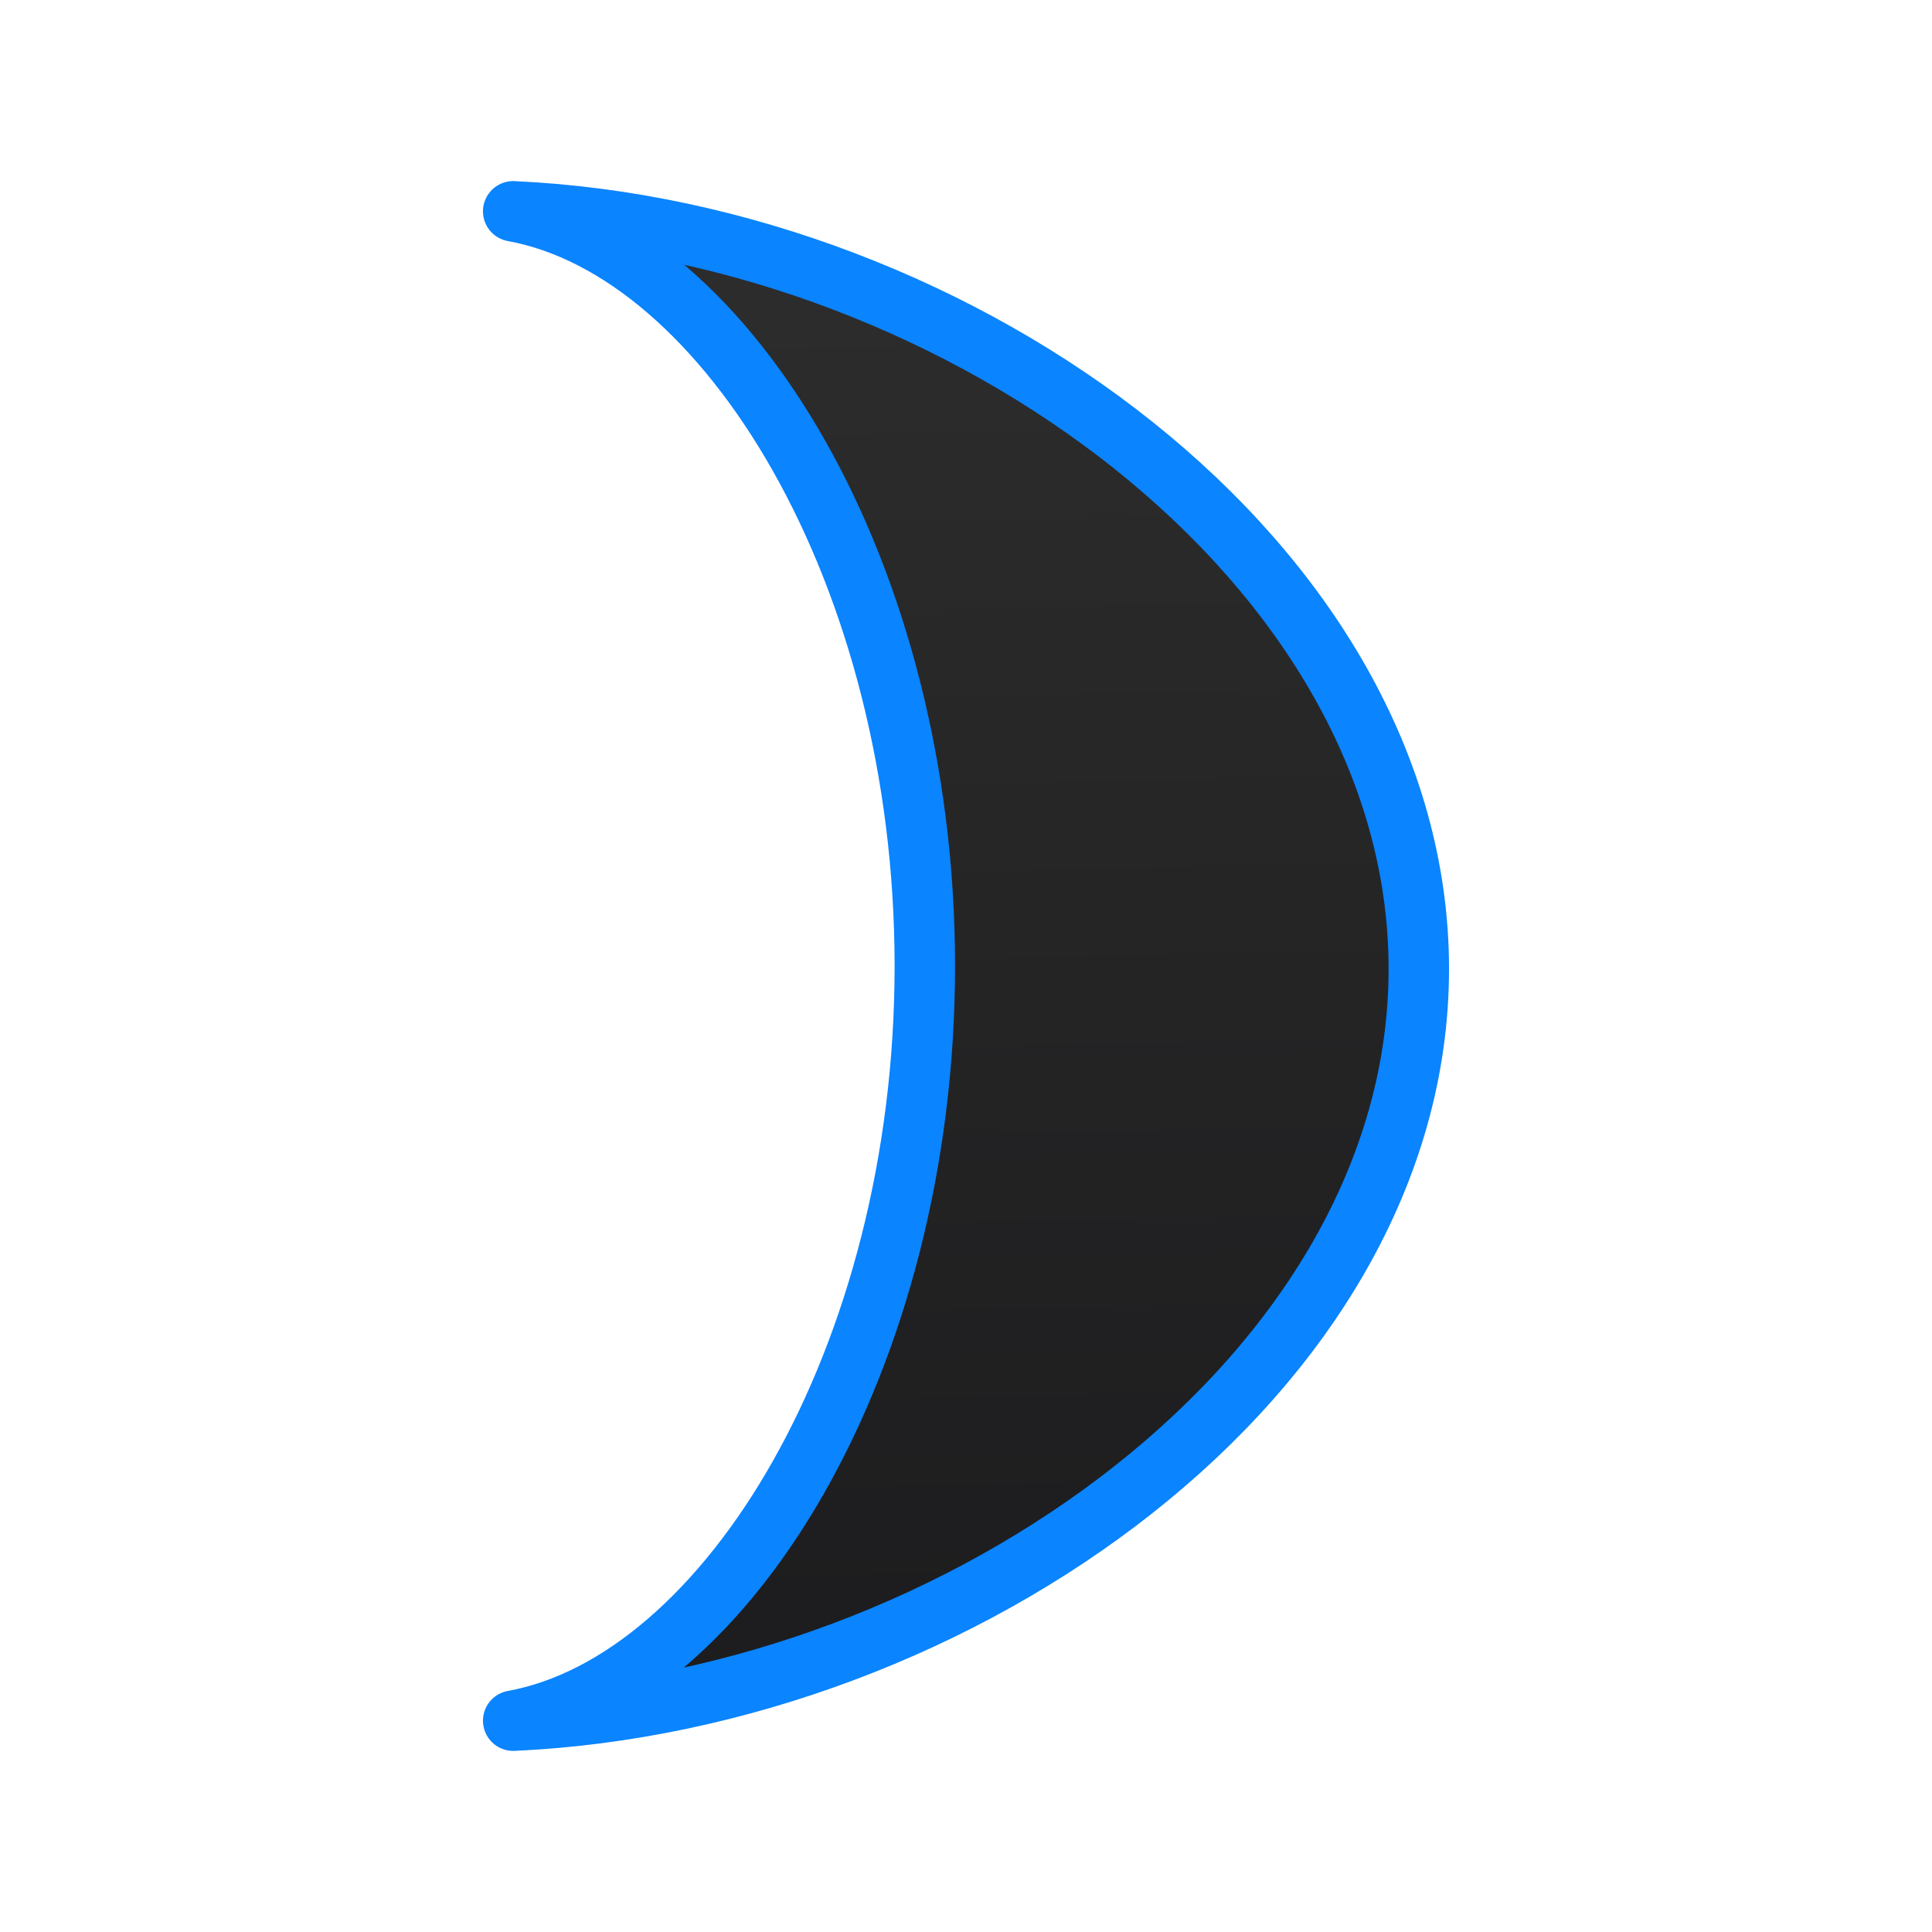 <svg viewBox="0 0 32 32" xmlns="http://www.w3.org/2000/svg" xmlns:xlink="http://www.w3.org/1999/xlink"><linearGradient id="a" gradientUnits="userSpaceOnUse" x1="20.133" x2="19.661" y1="28.139" y2="3.468"><stop offset="0" stop-color="#1c1c1e"/><stop offset="1" stop-color="#2d2d2d"/></linearGradient><path d="m8.5 3.5c3.541.642 6.818 6.002 6.818 12.5 0 6.497-3.276 11.857-6.818 12.5 7.421-.337 15-5.737 15-12.451 0-6.714-7.579-12.212-15-12.549z" fill="url(#a)" stroke="#0a84ff" stroke-linecap="round" stroke-linejoin="round" stroke-width="1.001"/></svg>